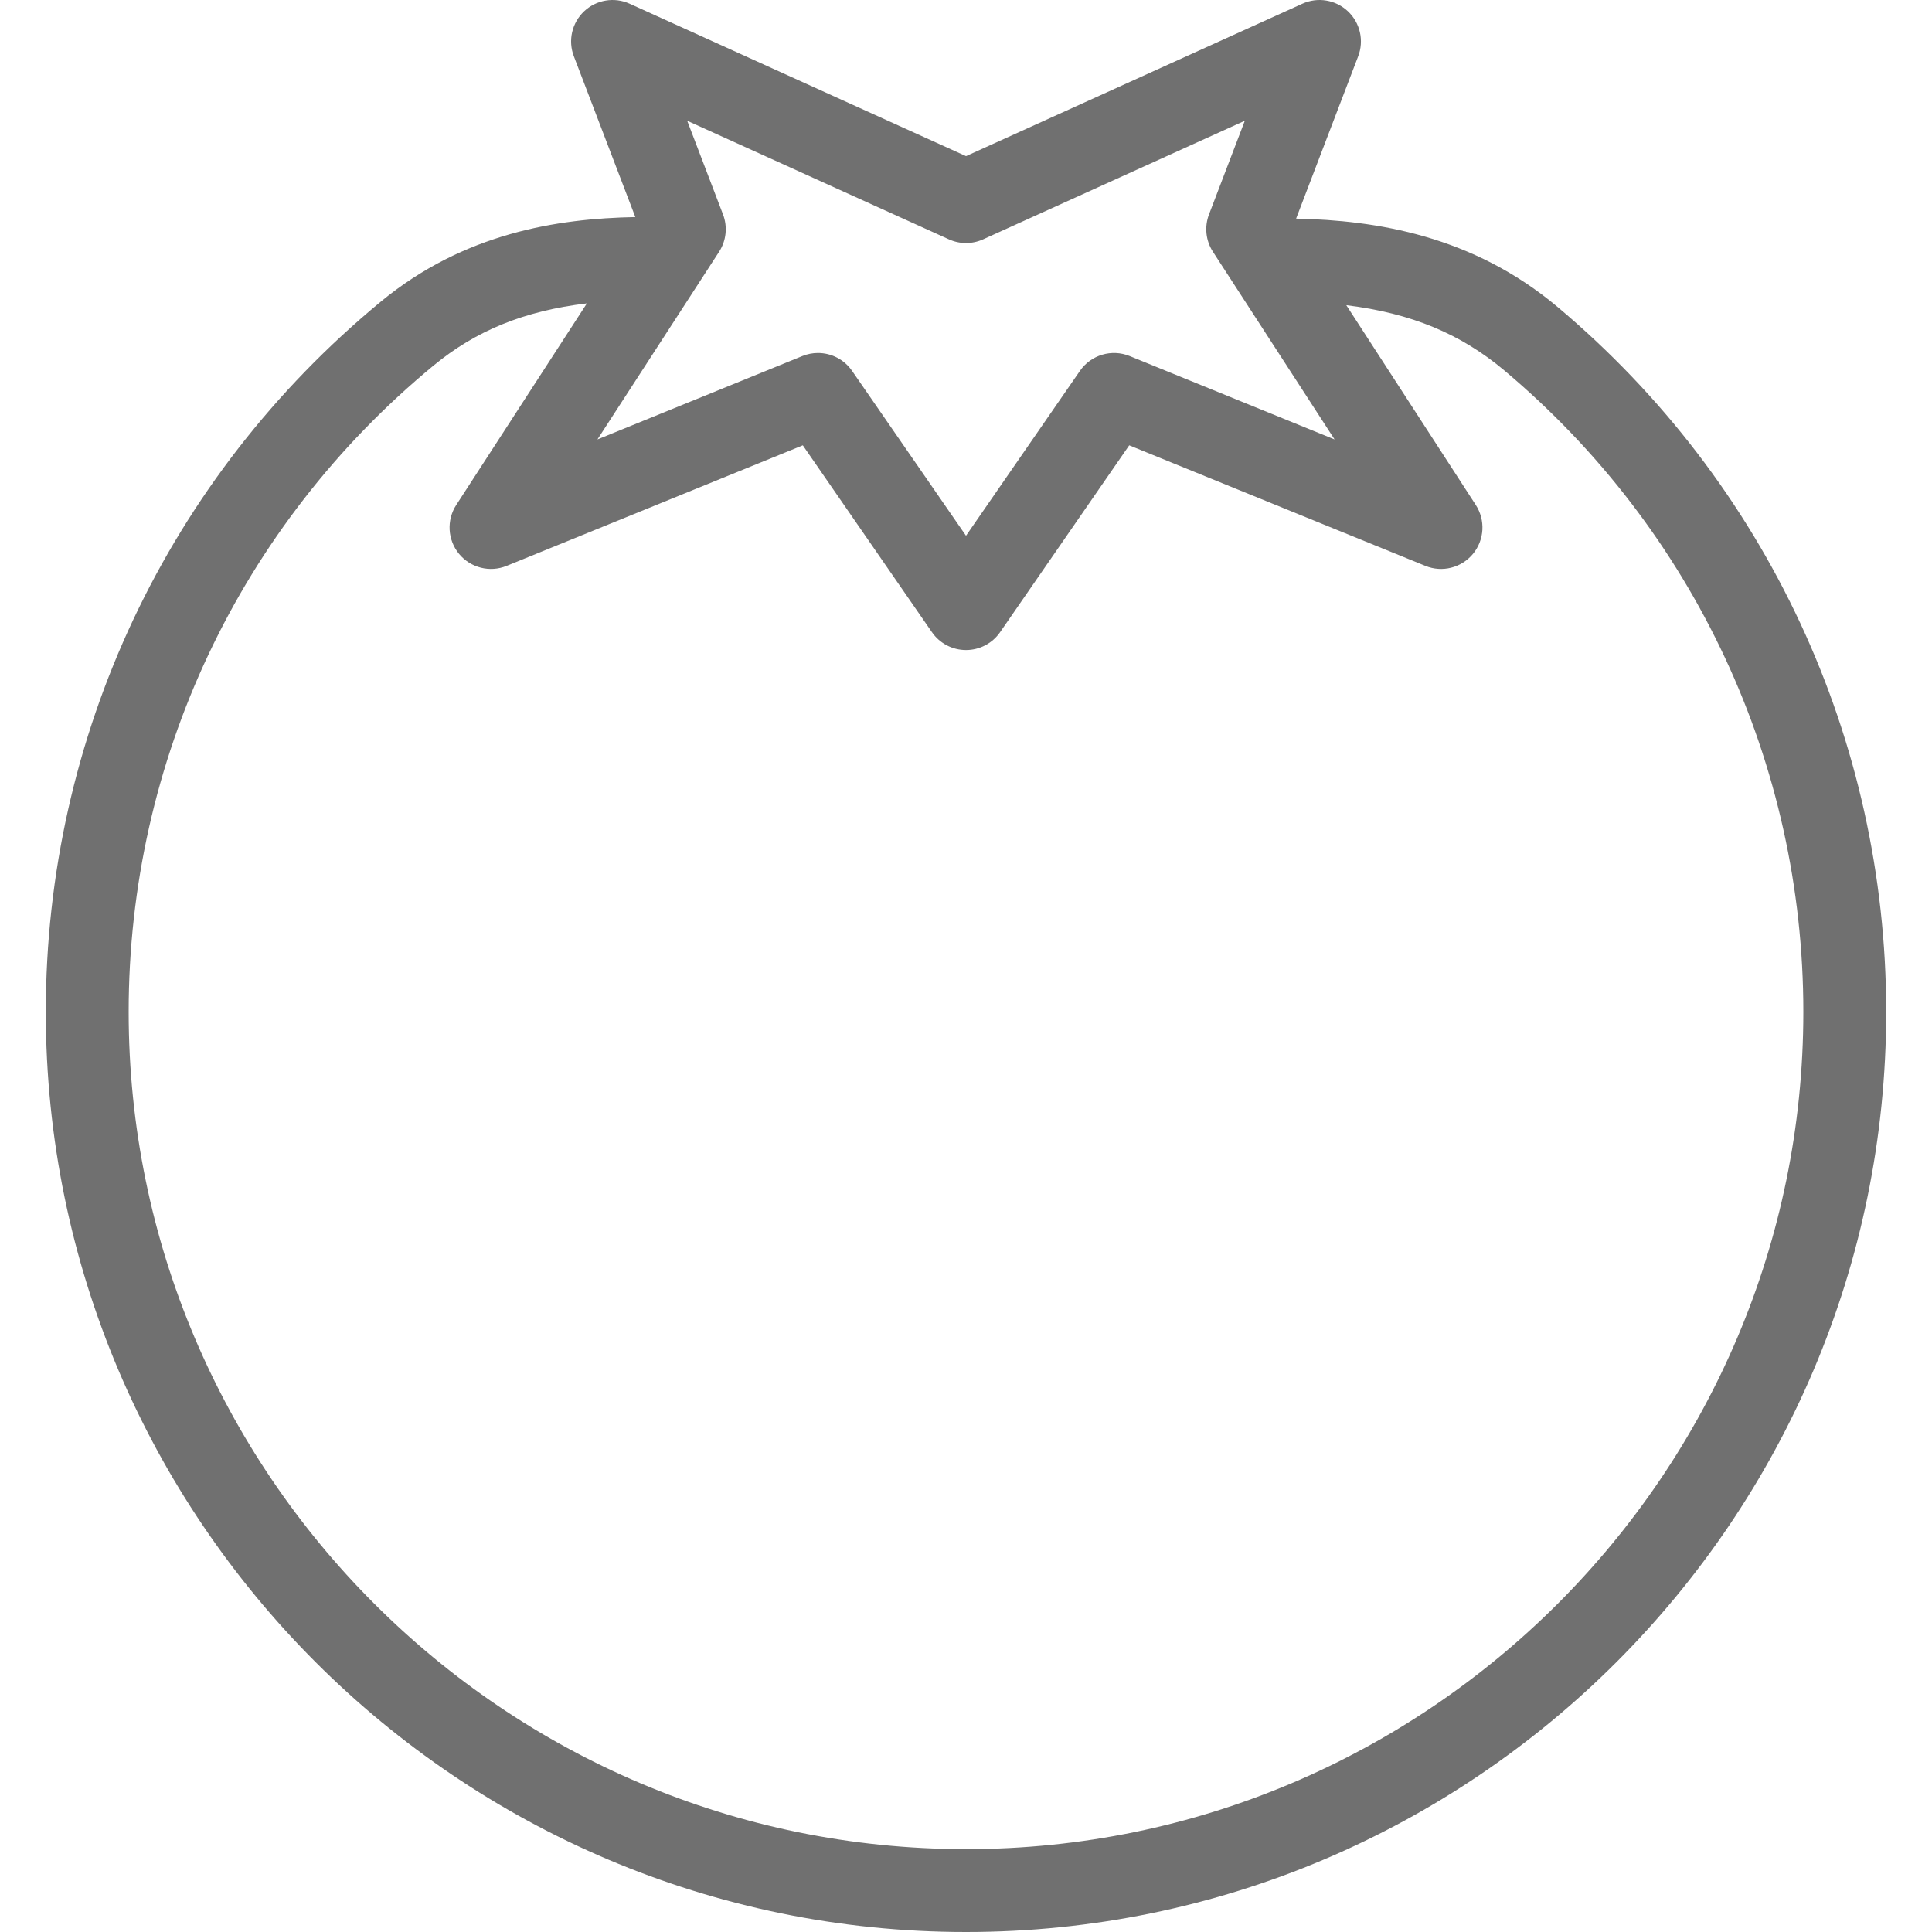 <?xml version="1.0" encoding="iso-8859-1"?>
<!-- Generator: Adobe Illustrator 19.0.0, SVG Export Plug-In . SVG Version: 6.00 Build 0)  -->
<svg xmlns="http://www.w3.org/2000/svg" xmlns:xlink="http://www.w3.org/1999/xlink" version="1.1" id="Layer_1" x="0px" y="0px" viewBox="0 0 512 512" style="enable-background:new 0 0 512 512;" xml:space="preserve" width="512px" height="512px">
<g>
	<g>
		<path d="M412.77,81.345c-22.575-18.958-48.1-22.958-69.287-23.413L359.938,14.9c1.588-4.157,0.511-8.863-2.73-11.914    c-3.239-3.052-8.001-3.844-12.056-2.007l-89.148,40.398L166.857,0.979c-4.056-1.836-8.816-1.044-12.056,2.007    c-3.241,3.051-4.318,7.757-2.73,11.914l16.298,42.627c-20.672,0.378-45.42,4.239-67.485,22.44    c-56.399,46.542-88.746,115.131-88.746,188.179C12.138,402.607,121.536,512,256.008,512    c134.462,0,243.854-109.393,243.854-243.854C499.862,195.922,468.118,127.836,412.77,81.345z M190.566,66.72    c1.907-2.942,2.292-6.618,1.042-9.892l-9.493-24.826l69.356,31.428c2.879,1.304,6.185,1.304,9.062,0L329.89,32l-9.493,24.826    c-1.25,3.275-0.865,6.95,1.042,9.892l32.24,49.741l-54.311-22.103c-4.768-1.941-10.244-0.306-13.17,3.927l-30.195,43.694    l-30.195-43.694c-2.101-3.039-5.514-4.738-9.036-4.738c-1.385,0-2.787,0.263-4.134,0.811l-54.313,22.105L190.566,66.72z     M256.008,490.043c-122.363,0-221.913-99.543-221.913-221.897c0-66.471,29.437-128.887,80.762-171.241    c11.214-9.25,23.973-14.514,40.677-16.506l-34.626,53.423c-2.607,4.024-2.303,9.273,0.754,12.969    c3.058,3.695,8.158,4.975,12.597,3.171l78.495-31.947l34.218,49.514c2.049,2.967,5.426,4.737,9.032,4.737s6.982-1.77,9.032-4.737    l34.218-49.514l78.495,31.947c4.435,1.808,9.541,0.523,12.597-3.171c3.056-3.695,3.361-8.945,0.754-12.969l-34.316-52.943    c17.273,2.125,30.371,7.626,41.865,17.28c50.369,42.307,79.257,104.265,79.257,169.986    C477.905,390.5,378.362,490.043,256.008,490.043z" fill="#707070"/>
	</g>
</g>
<g>
</g>
<g>
</g>
<g>
</g>
<g>
</g>
<g>
</g>
<g>
</g>
<g>
</g>
<g>
</g>
<g>
</g>
<g>
</g>
<g>
</g>
<g>
</g>
<g>
</g>
<g>
</g>
<g>
</g>
</svg>

